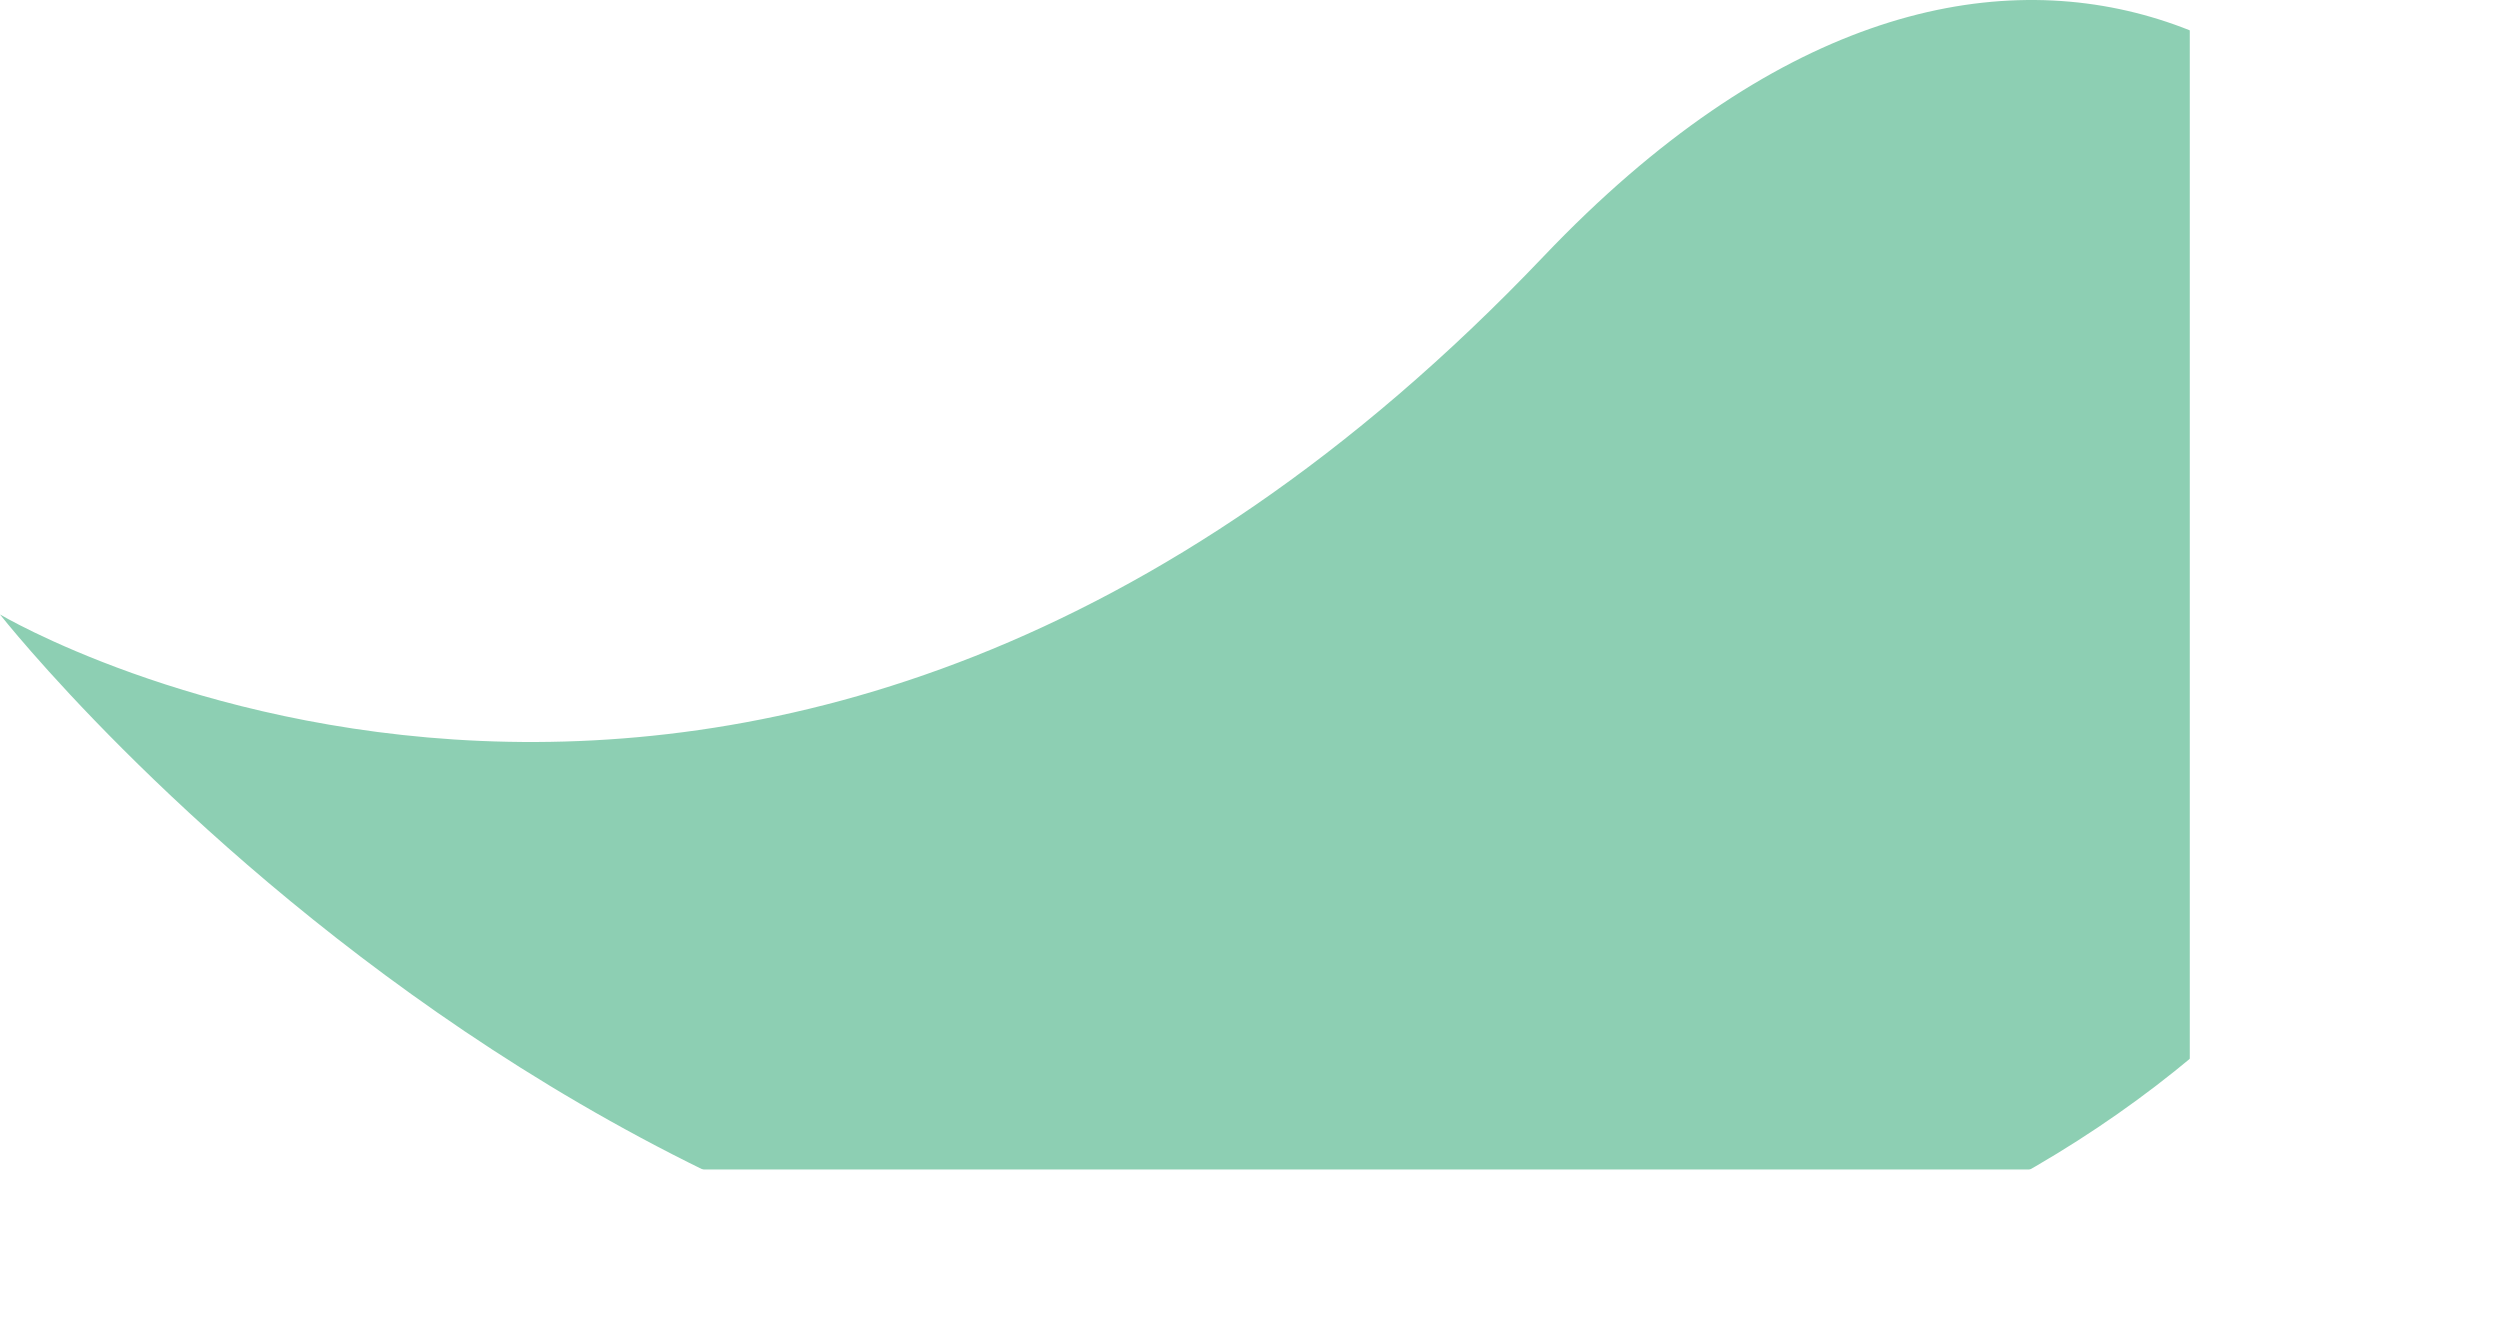 <?xml version="1.0" encoding="UTF-8"?>
<svg width="3425px" height="1830px" viewBox="0 0 3425 1830" version="1.1" xmlns="http://www.w3.org/2000/svg" xmlns:xlink="http://www.w3.org/1999/xlink">
    <!-- Generator: Sketch 52.6 (67491) - http://www.bohemiancoding.com/sketch -->
    <title>Group 3</title>
    <desc>Created with Sketch.</desc>
    <defs>
        <polygon id="path-1" points="0 0.999 3425.061 0.999 3425.061 1830.69 0 1830.69"></polygon>
    </defs>
    <g id="Page-1" stroke="none" stroke-width="1" fill="none" fill-rule="evenodd">
        <g id="Group-3" transform="translate(0, -1)">
            <mask id="mask-2" fill="white">
                <use xlink:href="#path-1"></use>
            </mask>
            <g id="Clip-2"></g>
            <path d="M2256.713,1796.296 C3046.637,1645.229 3544.957,989.291 3400.051,494.208 C3280.891,87.115 2739.862,-304.316 2114.794,352.182 C1051.988,1468.425 -0,842.817 -0,842.817 C-0,842.817 944.592,2047.227 2256.713,1796.296" id="Fill-1" fill="#8DCFB3" mask="url(#mask-2)"></path>
        </g>
    </g>
</svg>